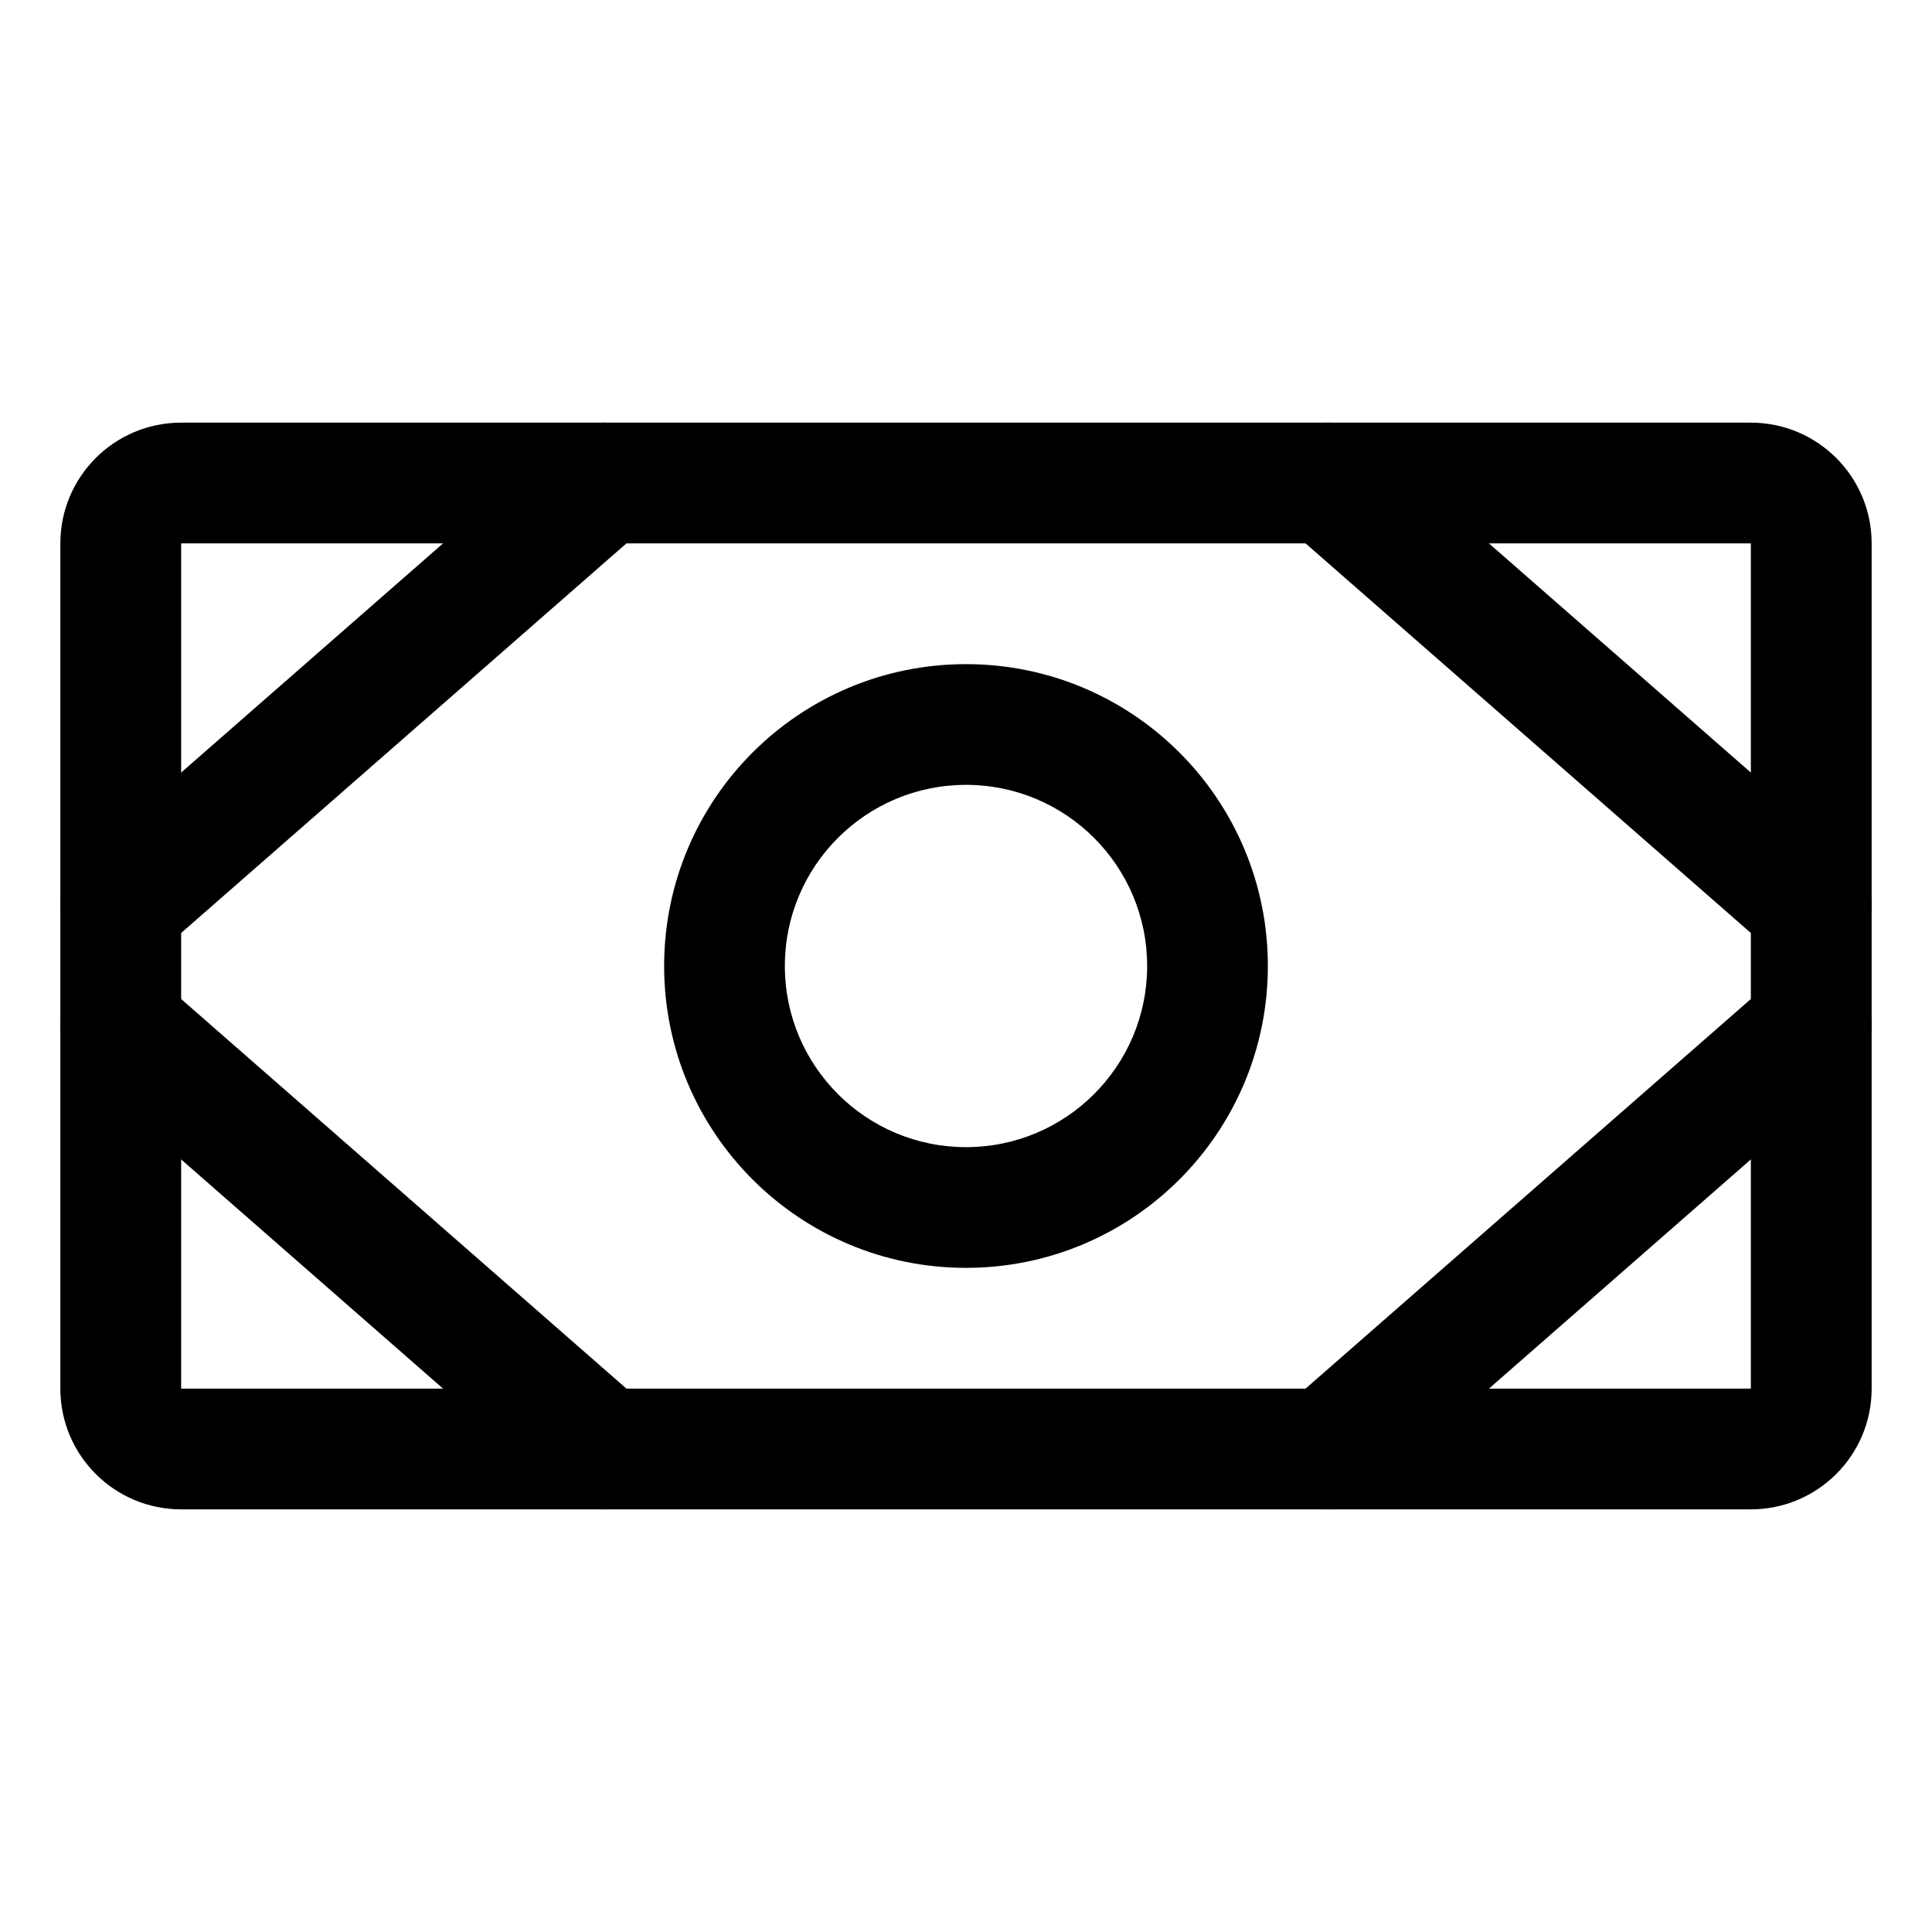 <svg width="50" height="50" viewBox="0 0 50 50" fill="none" xmlns="http://www.w3.org/2000/svg">
<path fill-rule="evenodd" clip-rule="evenodd" d="M1.562 14.062C1.562 12.337 2.962 10.938 4.688 10.938H45.312C47.038 10.938 48.438 12.337 48.438 14.062V35.938C48.438 37.663 47.038 39.062 45.312 39.062H4.688C2.962 39.062 1.562 37.663 1.562 35.938V14.062ZM45.312 14.062H4.688V35.938H45.312V14.062Z" fill="black"/>
<path fill-rule="evenodd" clip-rule="evenodd" d="M25 20.312C22.411 20.312 20.312 22.411 20.312 25C20.312 27.589 22.411 29.688 25 29.688C27.589 29.688 29.688 27.589 29.688 25C29.688 22.411 27.589 20.312 25 20.312ZM17.188 25C17.188 20.685 20.685 17.188 25 17.188C29.315 17.188 32.812 20.685 32.812 25C32.812 29.315 29.315 32.812 25 32.812C20.685 32.812 17.188 29.315 17.188 25Z" fill="black"/>
<path fill-rule="evenodd" clip-rule="evenodd" d="M33.199 11.471C33.767 10.822 34.755 10.756 35.404 11.324L47.904 22.262C48.553 22.83 48.619 23.817 48.051 24.466C47.483 25.116 46.495 25.182 45.846 24.613L33.346 13.676C32.697 13.108 32.631 12.12 33.199 11.471Z" fill="black"/>
<path fill-rule="evenodd" clip-rule="evenodd" d="M48.051 25.534C48.619 26.183 48.553 27.17 47.904 27.738L35.404 38.676C34.755 39.244 33.767 39.178 33.199 38.529C32.631 37.88 32.697 36.892 33.346 36.324L45.846 25.387C46.495 24.818 47.483 24.884 48.051 25.534Z" fill="black"/>
<path fill-rule="evenodd" clip-rule="evenodd" d="M16.801 11.471C17.369 12.12 17.303 13.108 16.654 13.676L4.154 24.613C3.505 25.182 2.517 25.116 1.949 24.466C1.381 23.817 1.447 22.83 2.096 22.262L14.596 11.324C15.245 10.756 16.233 10.822 16.801 11.471Z" fill="black"/>
<path fill-rule="evenodd" clip-rule="evenodd" d="M1.949 25.534C2.517 24.884 3.505 24.818 4.154 25.387L16.654 36.324C17.303 36.892 17.369 37.88 16.801 38.529C16.233 39.178 15.245 39.244 14.596 38.676L2.096 27.738C1.447 27.17 1.381 26.183 1.949 25.534Z" fill="black"/>
</svg>
